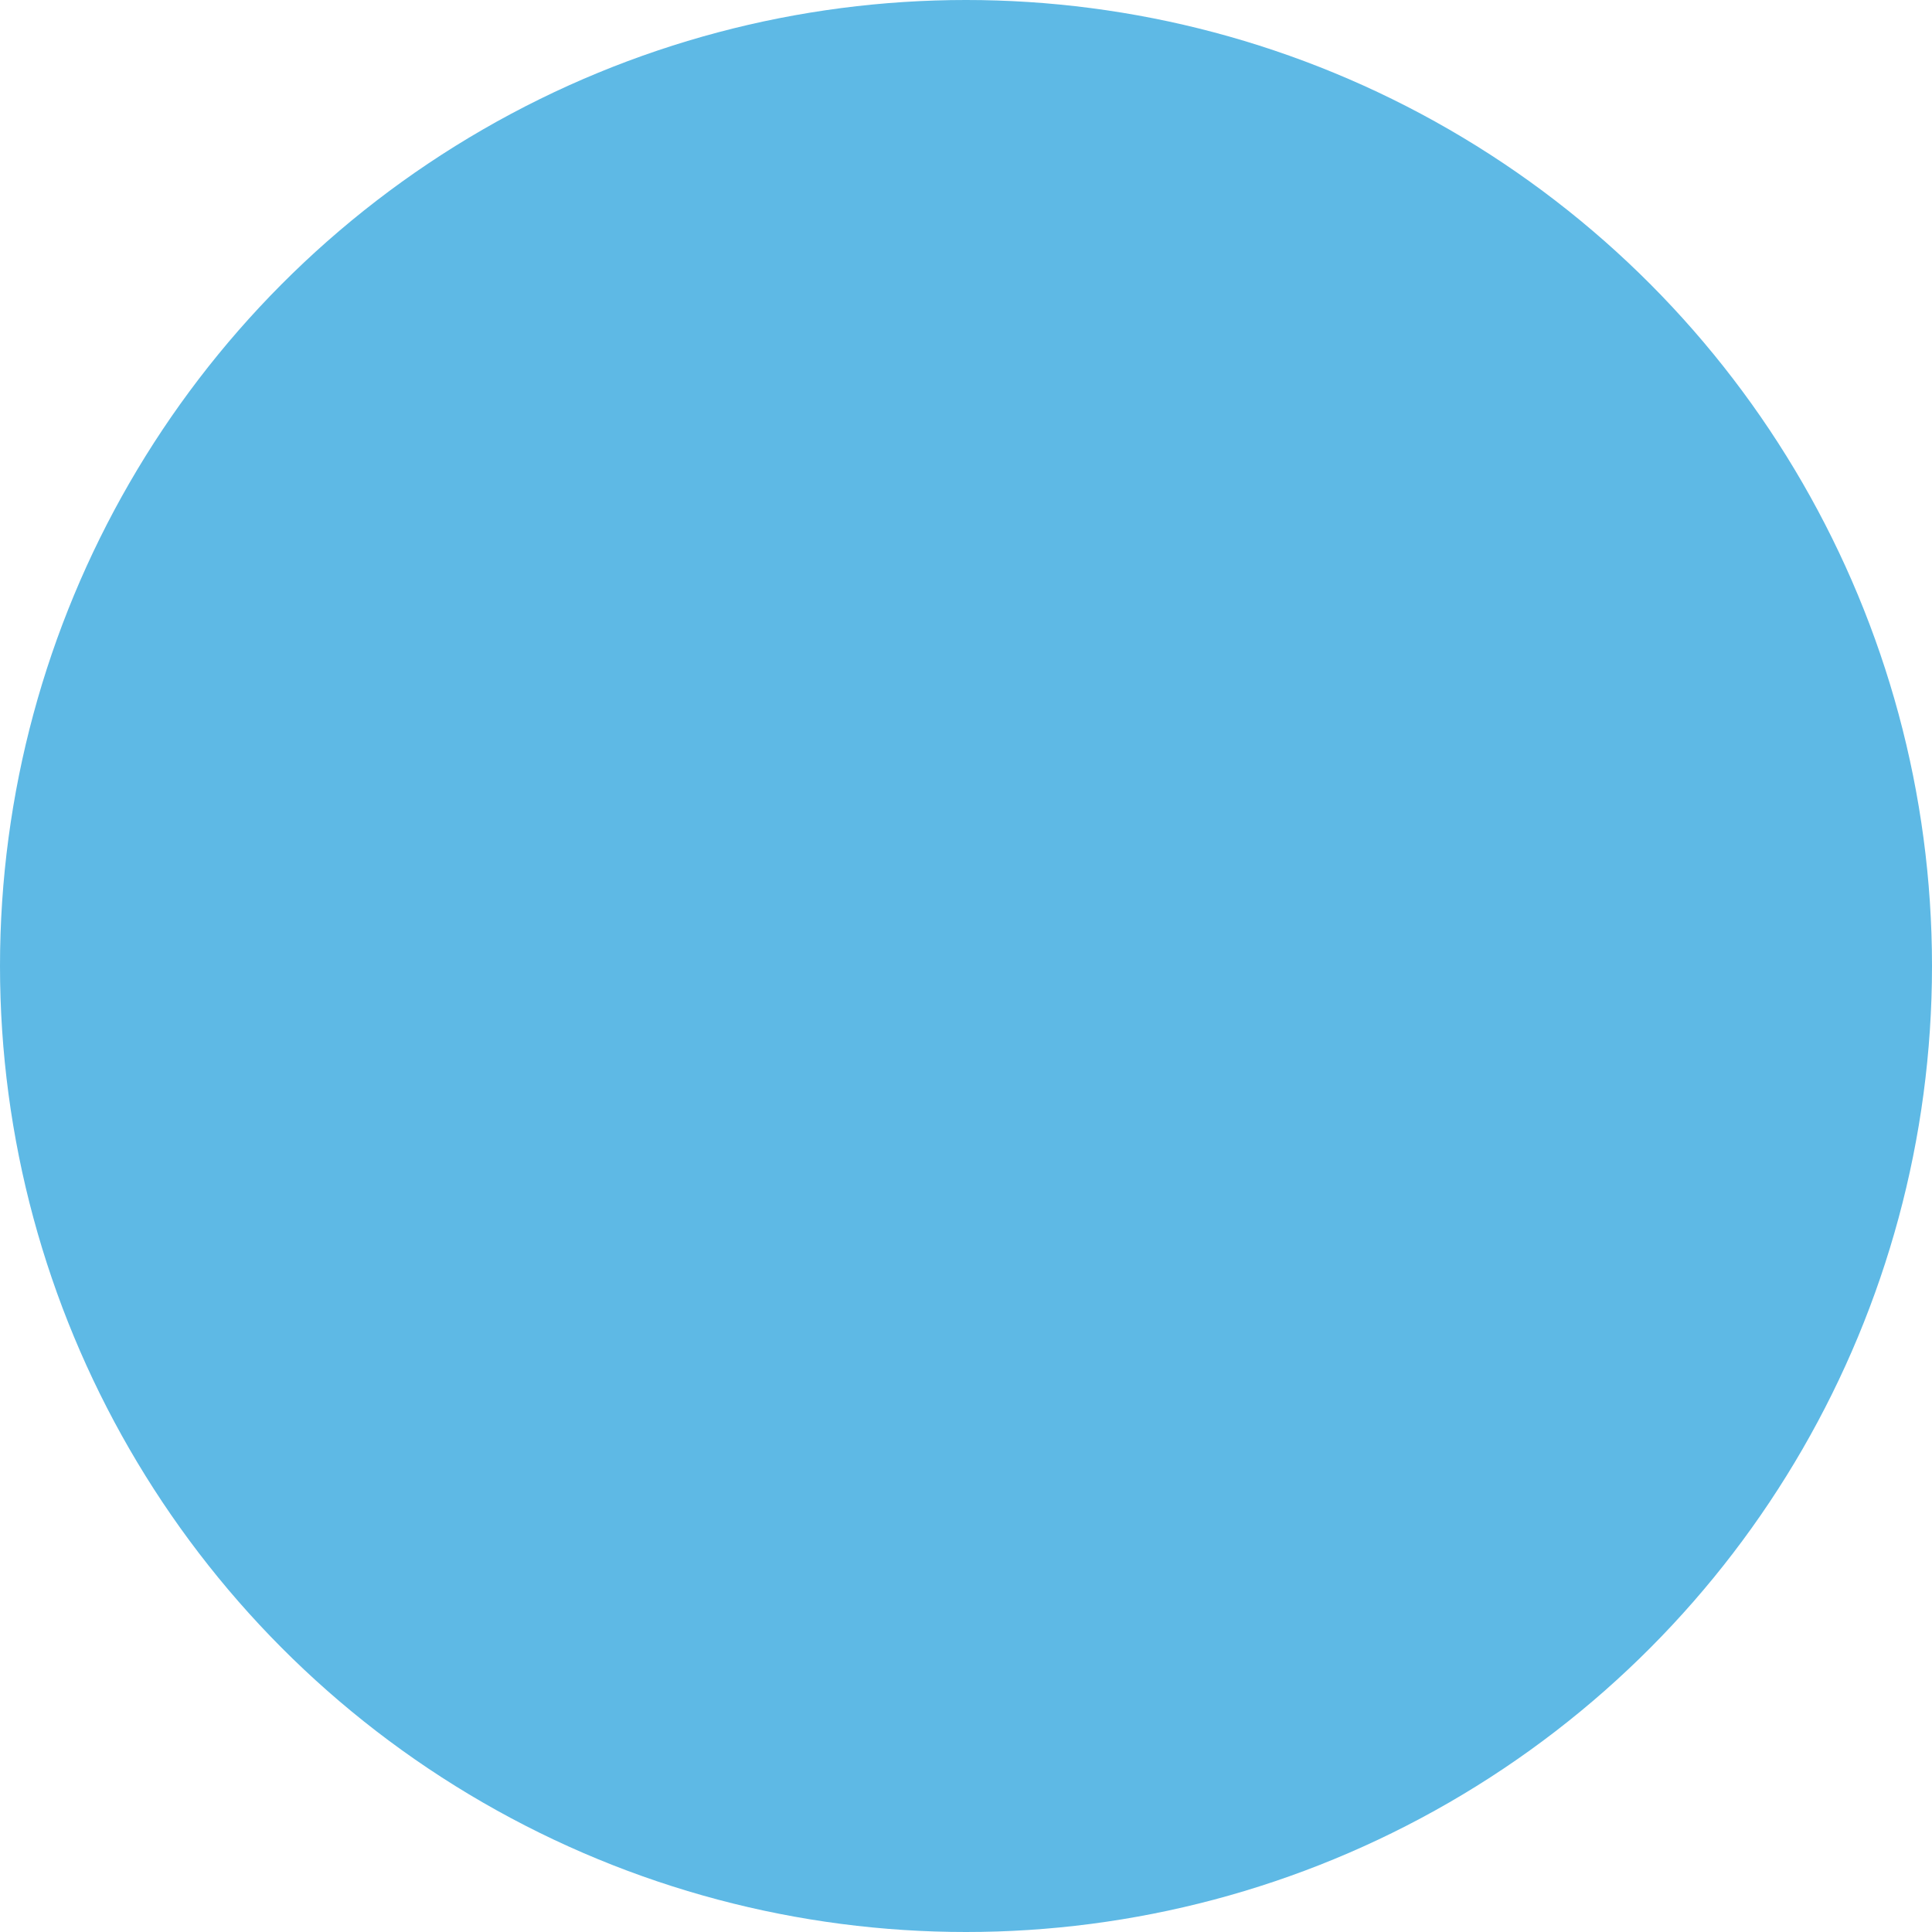<?xml version="1.0" encoding="UTF-8" standalone="no"?>
<!-- Created with Inkscape (http://www.inkscape.org/) -->

<svg
   xmlns:dc="http://purl.org/dc/elements/1.1/"
   xmlns:cc="http://creativecommons.org/ns#"
   xmlns:rdf="http://www.w3.org/1999/02/22-rdf-syntax-ns#"
   xmlns:svg="http://www.w3.org/2000/svg"
   xmlns="http://www.w3.org/2000/svg"
   xmlns:sodipodi="http://sodipodi.sourceforge.net/DTD/sodipodi-0.dtd"
   xmlns:inkscape="http://www.inkscape.org/namespaces/inkscape"
   width="100"
   height="100"
   id="svg4589"
   version="1.1"
   inkscape:version="0.48+devel_64bit r13443"
   viewBox="0 0 100 100"
   sodipodi:docname="circular-mask-for-avatar.svg">
  <defs
     id="defs4591" />
  <sodipodi:namedview
     id="base"
     pagecolor="#ffffff"
     bordercolor="#666666"
     borderopacity="1.0"
     inkscape:pageopacity="0.0"
     inkscape:pageshadow="2"
     inkscape:zoom="2.8"
     inkscape:cx="12.303777"
     inkscape:cy="26.535663"
     inkscape:document-units="px"
     inkscape:current-layer="layer1"
     showgrid="false"
     fit-margin-top="0"
     fit-margin-left="0"
     fit-margin-right="0"
     fit-margin-bottom="0"
     inkscape:window-width="1920"
     inkscape:window-height="1033"
     inkscape:window-x="-4"
     inkscape:window-y="-4"
     inkscape:window-maximized="1" />
  <g
     inkscape:label="Layer 1"
     inkscape:groupmode="layer"
     id="layer1"
     transform="translate(-55.714,31.924)">
    <circle
       r="50"
       cy="18.076"
       cx="105.714"
       style="color:#000000;display:inline;overflow:visible;visibility:visible;fill:#5eb9e5;fill-opacity:1;fill-rule:evenodd;stroke:none;stroke-width:50;marker:none;enable-background:accumulate"
       id="path3704-1-7-7"
       d="m 155.714,18.076 a 50,50 0 0 1 -50,50 50,50 0 0 1 -50,-50 50,50 0 0 1 50,-50 50,50 0 0 1 50,50 z" />
  </g>
</svg>
